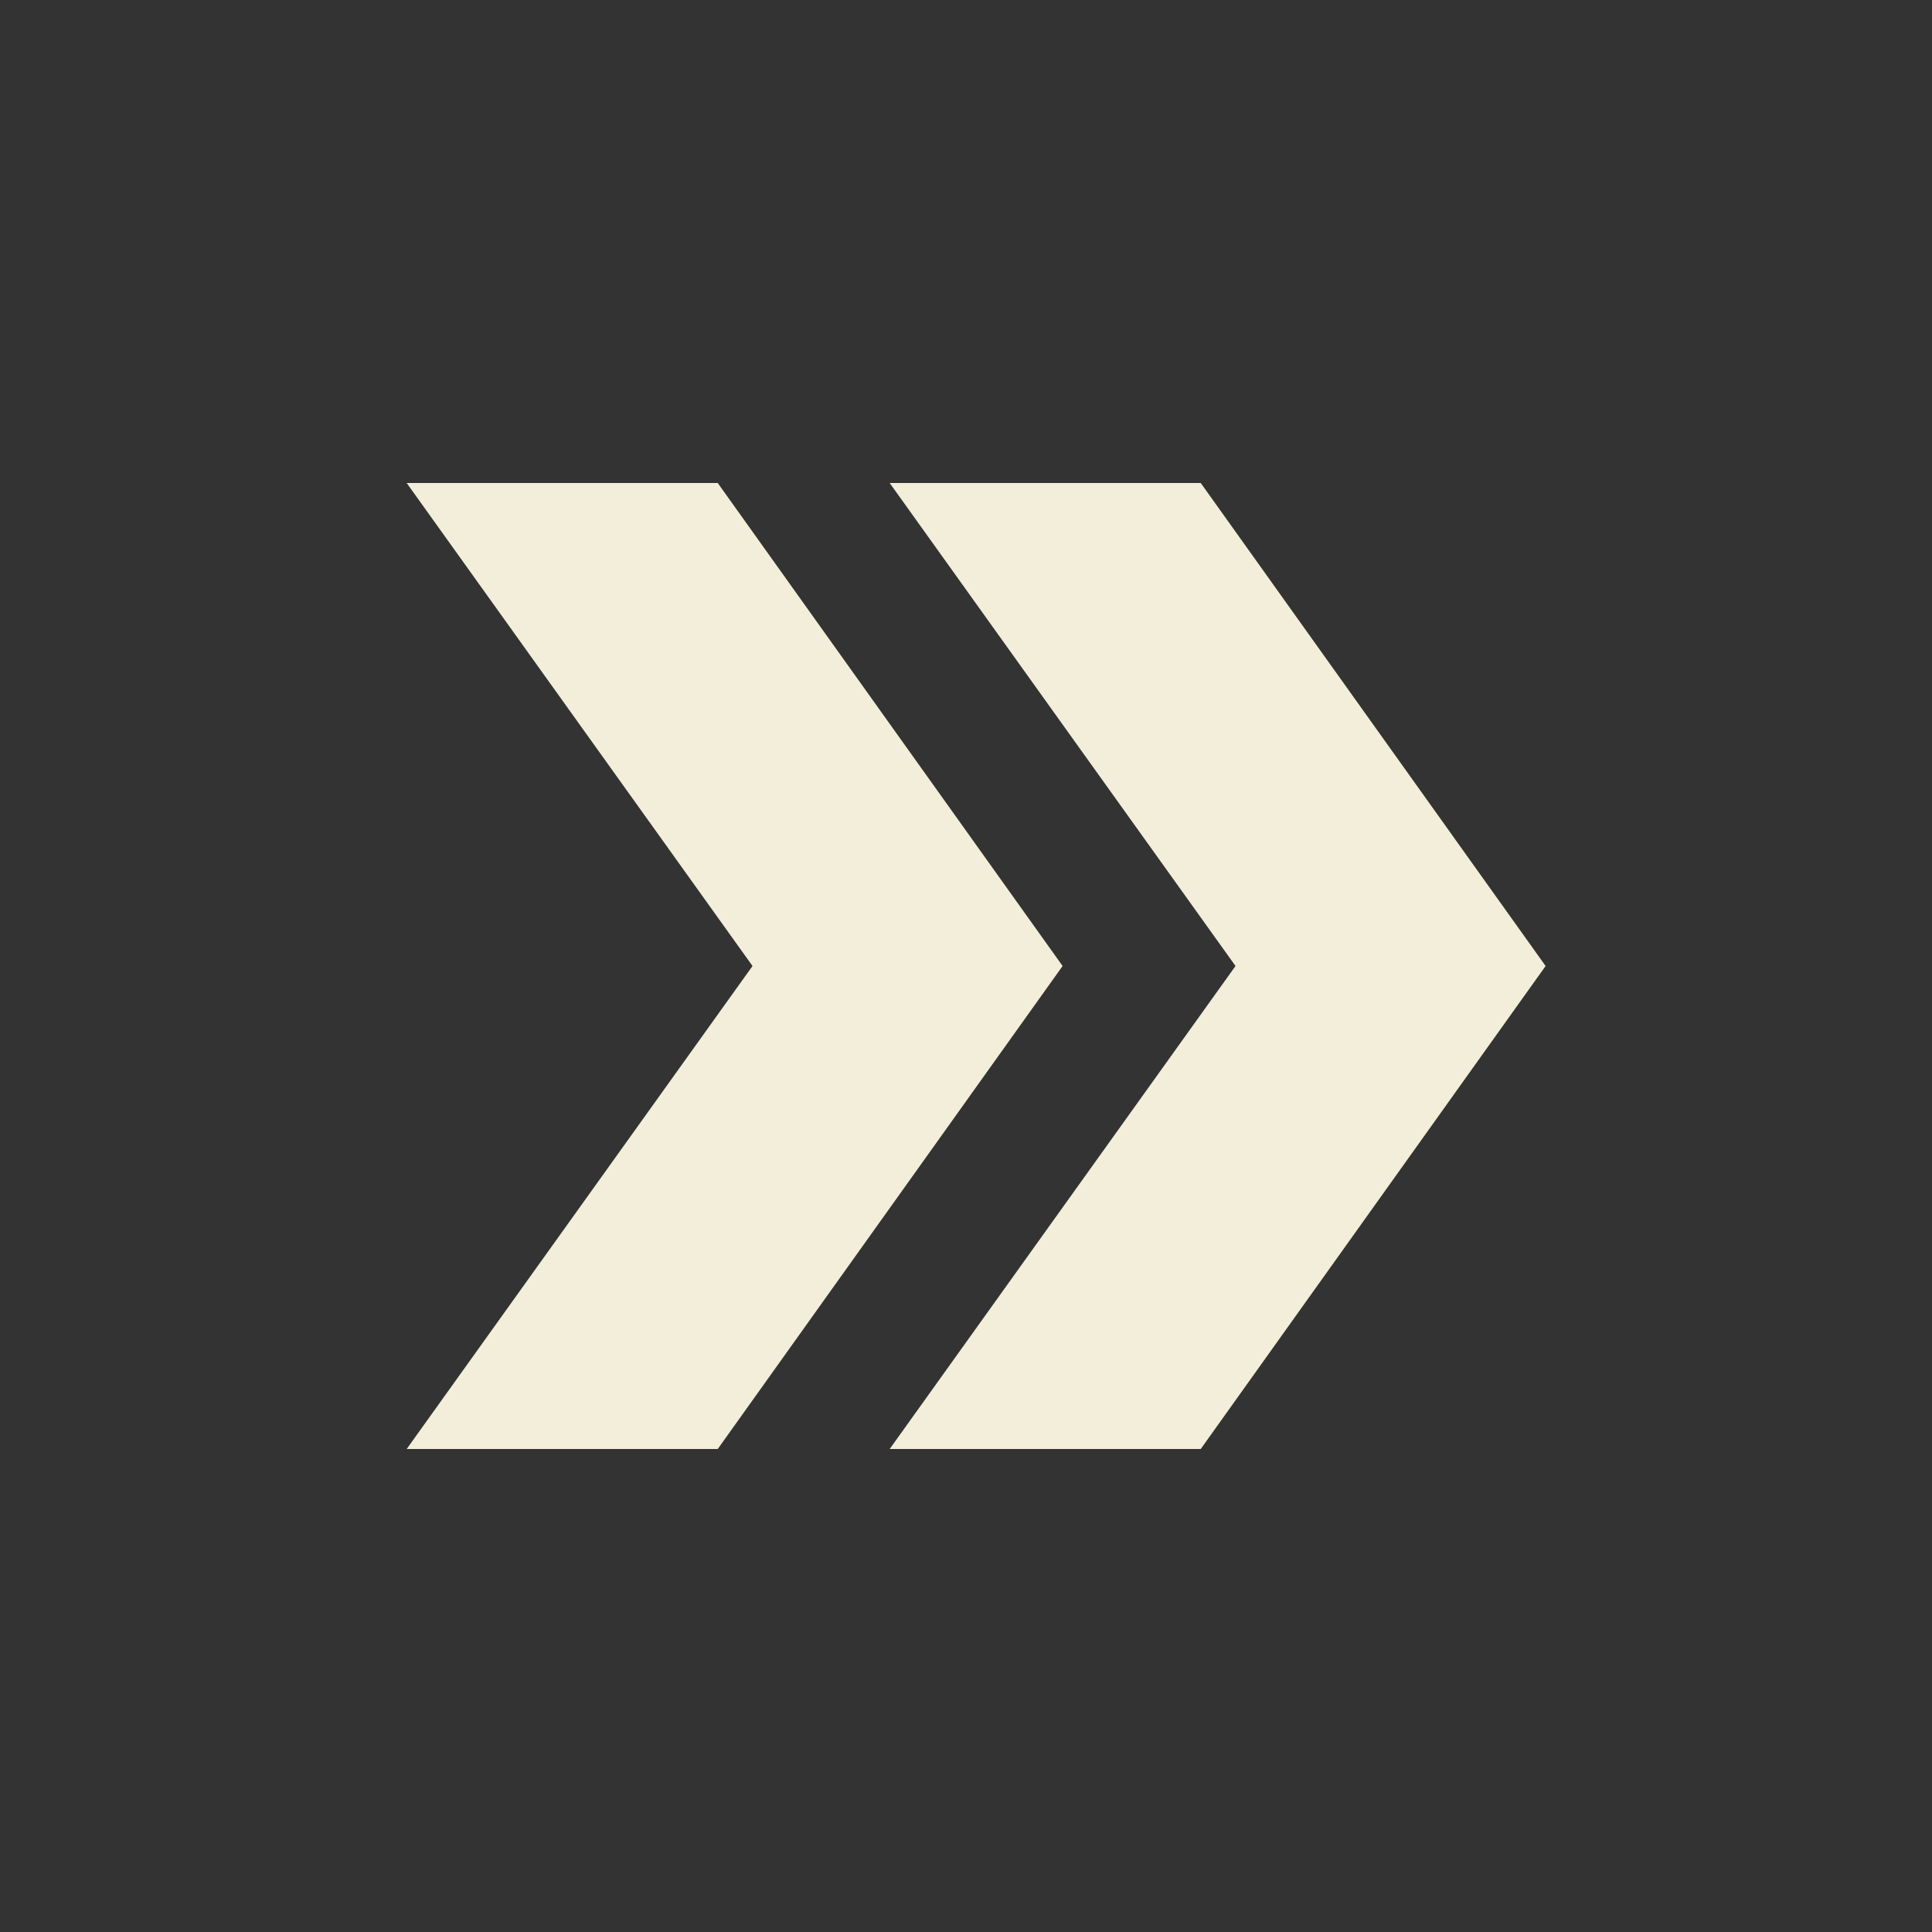 <svg xmlns="http://www.w3.org/2000/svg" enable-background="new 0 0 20 20" height="18px" viewBox="0 0 20 20" width="18px"
     fill="#f3eed9">
    <rect x="0" y="0" width="20" height="20" fill="#333333" stroke="none"/>
    <g>
        <rect fill="none" height="20" width="20"/>
    </g>
    <g>
        <polygon points="9.21,15 12.43,15 16,10 12.43,5 9.21,5 12.79,10"/>
        <polygon points="4.21,15 7.43,15 11,10 7.43,5 4.21,5 7.79,10"/>
    </g>
</svg>
